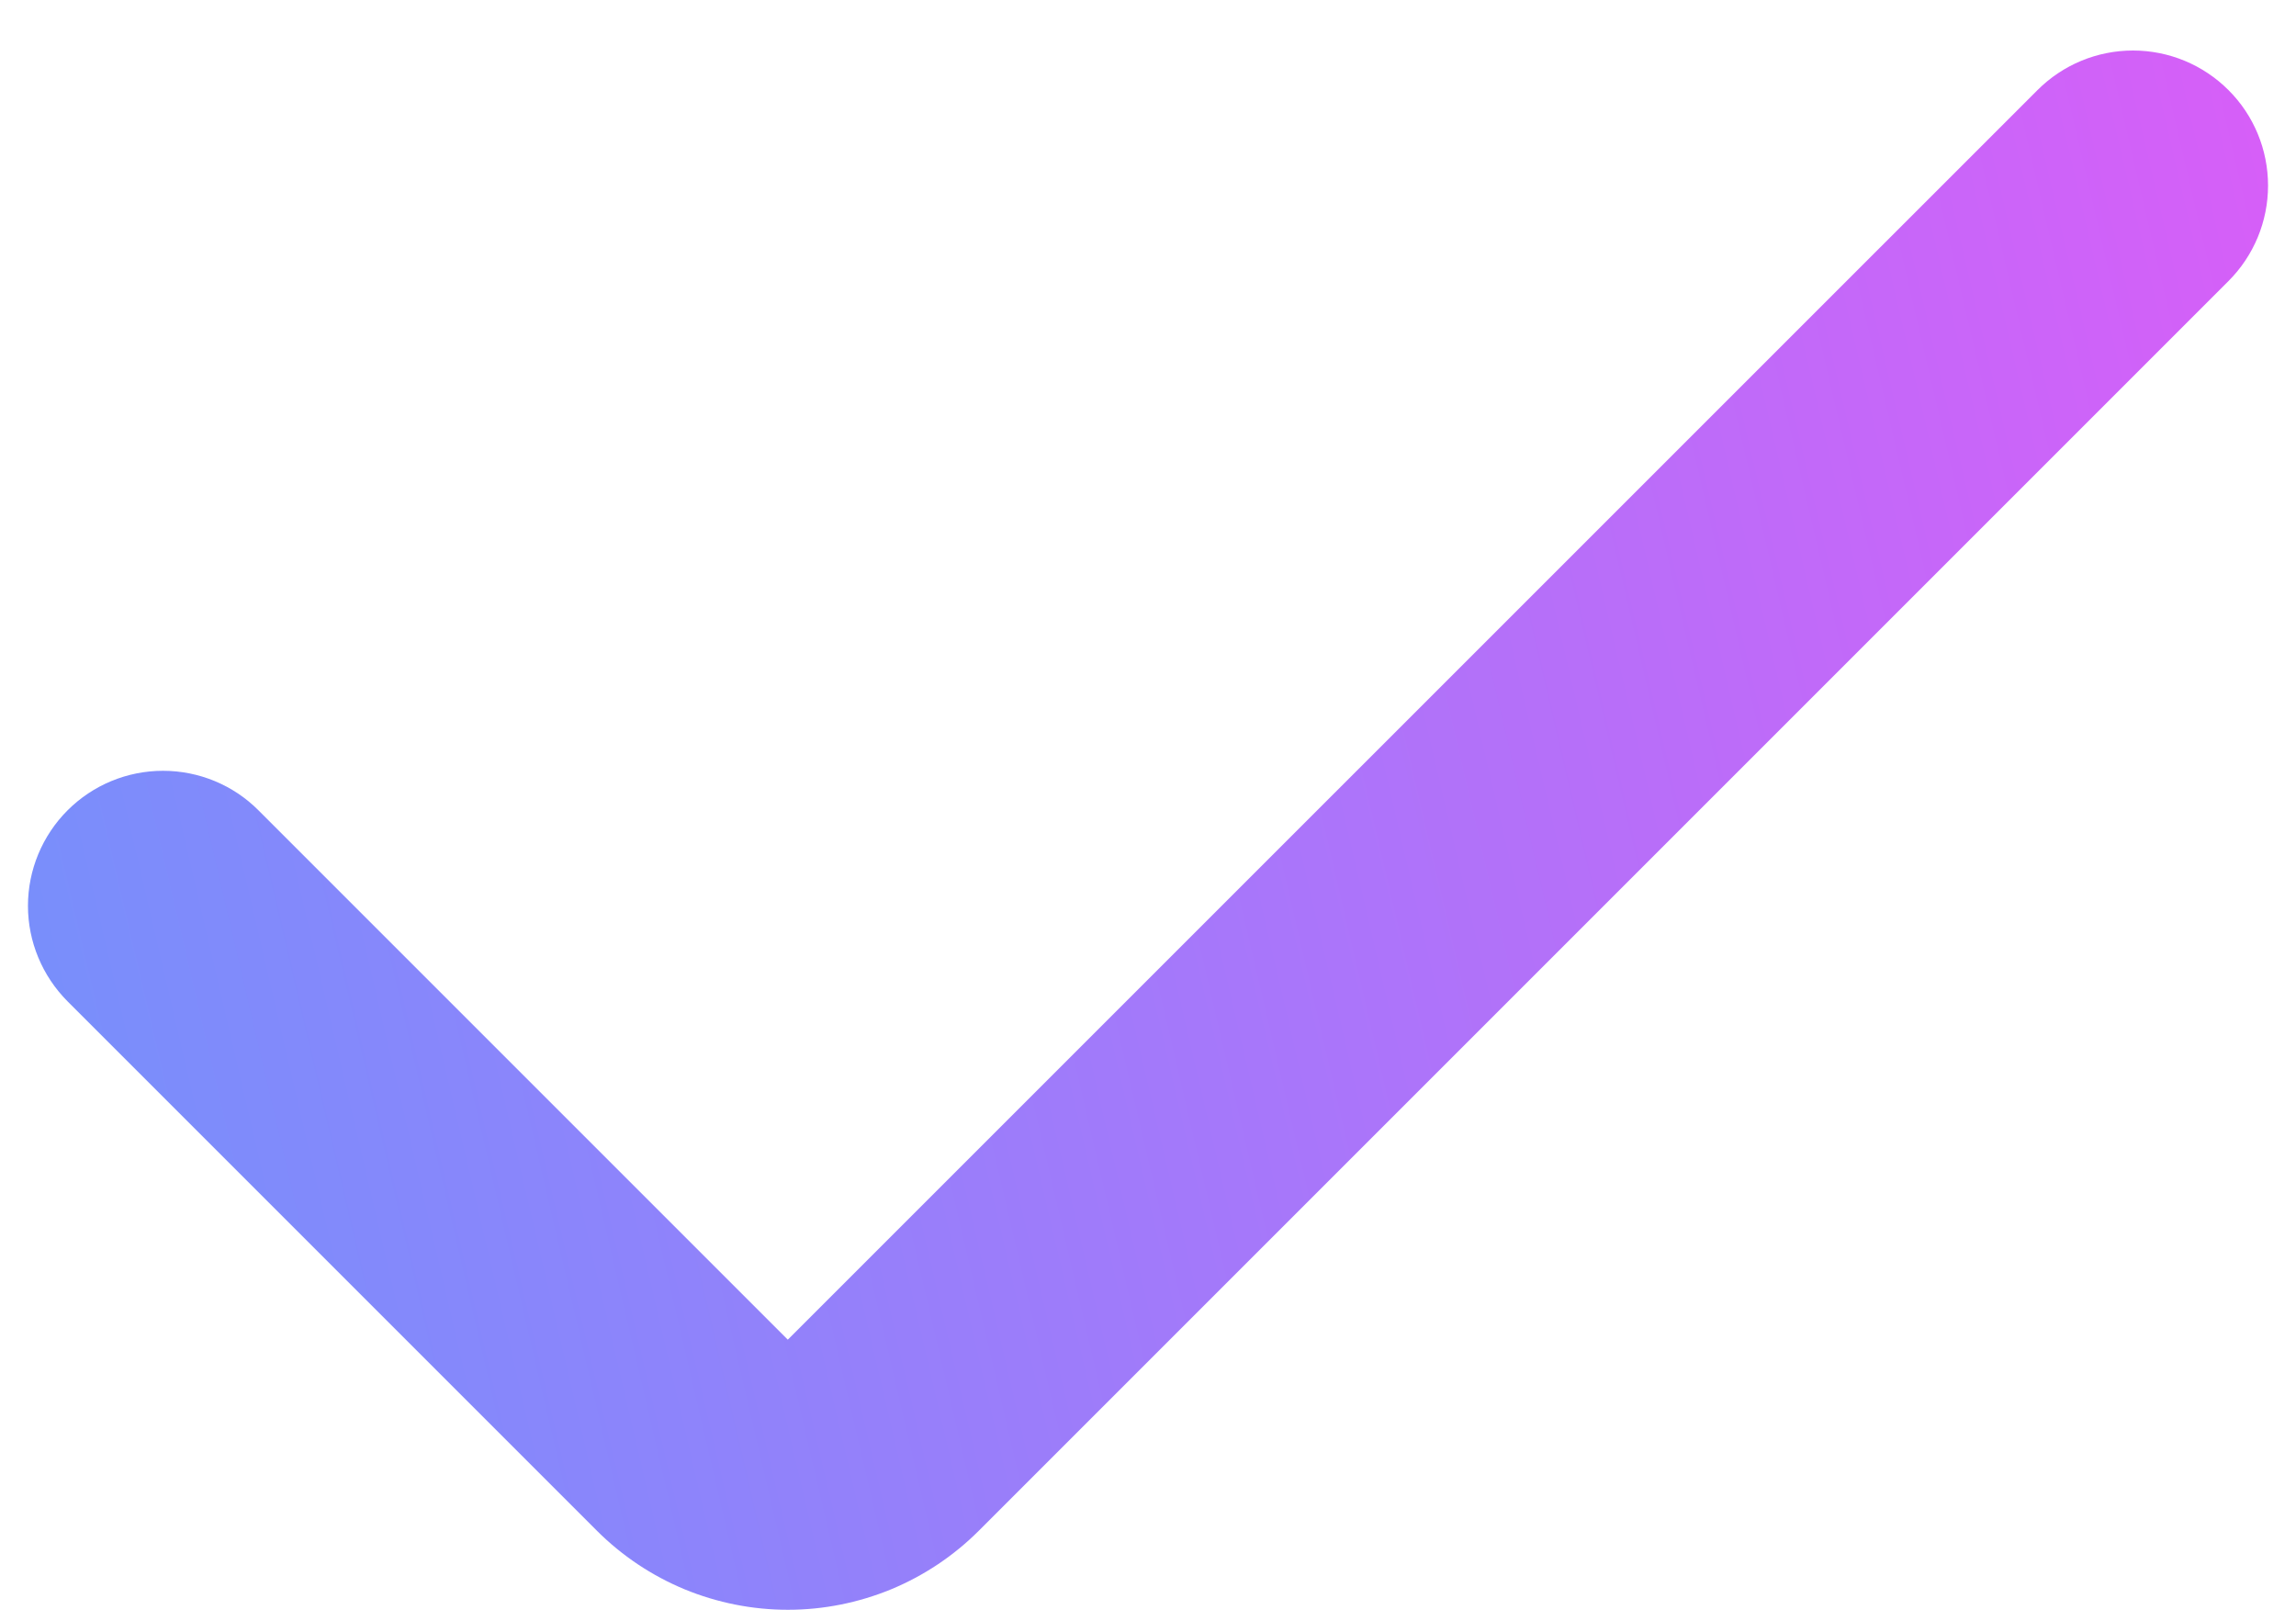 <svg width="17" height="12" viewBox="0 0 17 12" fill="none" xmlns="http://www.w3.org/2000/svg">
<path d="M5.833 9.919L1.914 6C1.727 5.812 1.472 5.707 1.207 5.707C0.942 5.707 0.688 5.812 0.5 6C0.313 6.187 0.207 6.442 0.207 6.707C0.207 6.972 0.313 7.226 0.5 7.414L4.419 11.333C4.605 11.519 4.825 11.666 5.068 11.767C5.311 11.867 5.571 11.919 5.834 11.919C6.096 11.919 6.356 11.867 6.599 11.767C6.842 11.666 7.062 11.519 7.248 11.333L16.5 2.081C16.688 1.893 16.793 1.639 16.793 1.374C16.793 1.109 16.688 0.854 16.5 0.667C16.312 0.479 16.058 0.374 15.793 0.374C15.528 0.374 15.274 0.479 15.086 0.667L5.833 9.919Z" fill="url(#paint0_linear)"/>
<defs>
<linearGradient id="paint0_linear" x1="28.532" y1="5.646" x2="-20.554" y2="17.097" gradientUnits="userSpaceOnUse">
<stop offset="0.055" stop-color="#FF4AF7"/>
<stop offset="1" stop-color="#00CCFF"/>
</linearGradient>
</defs>
</svg>
